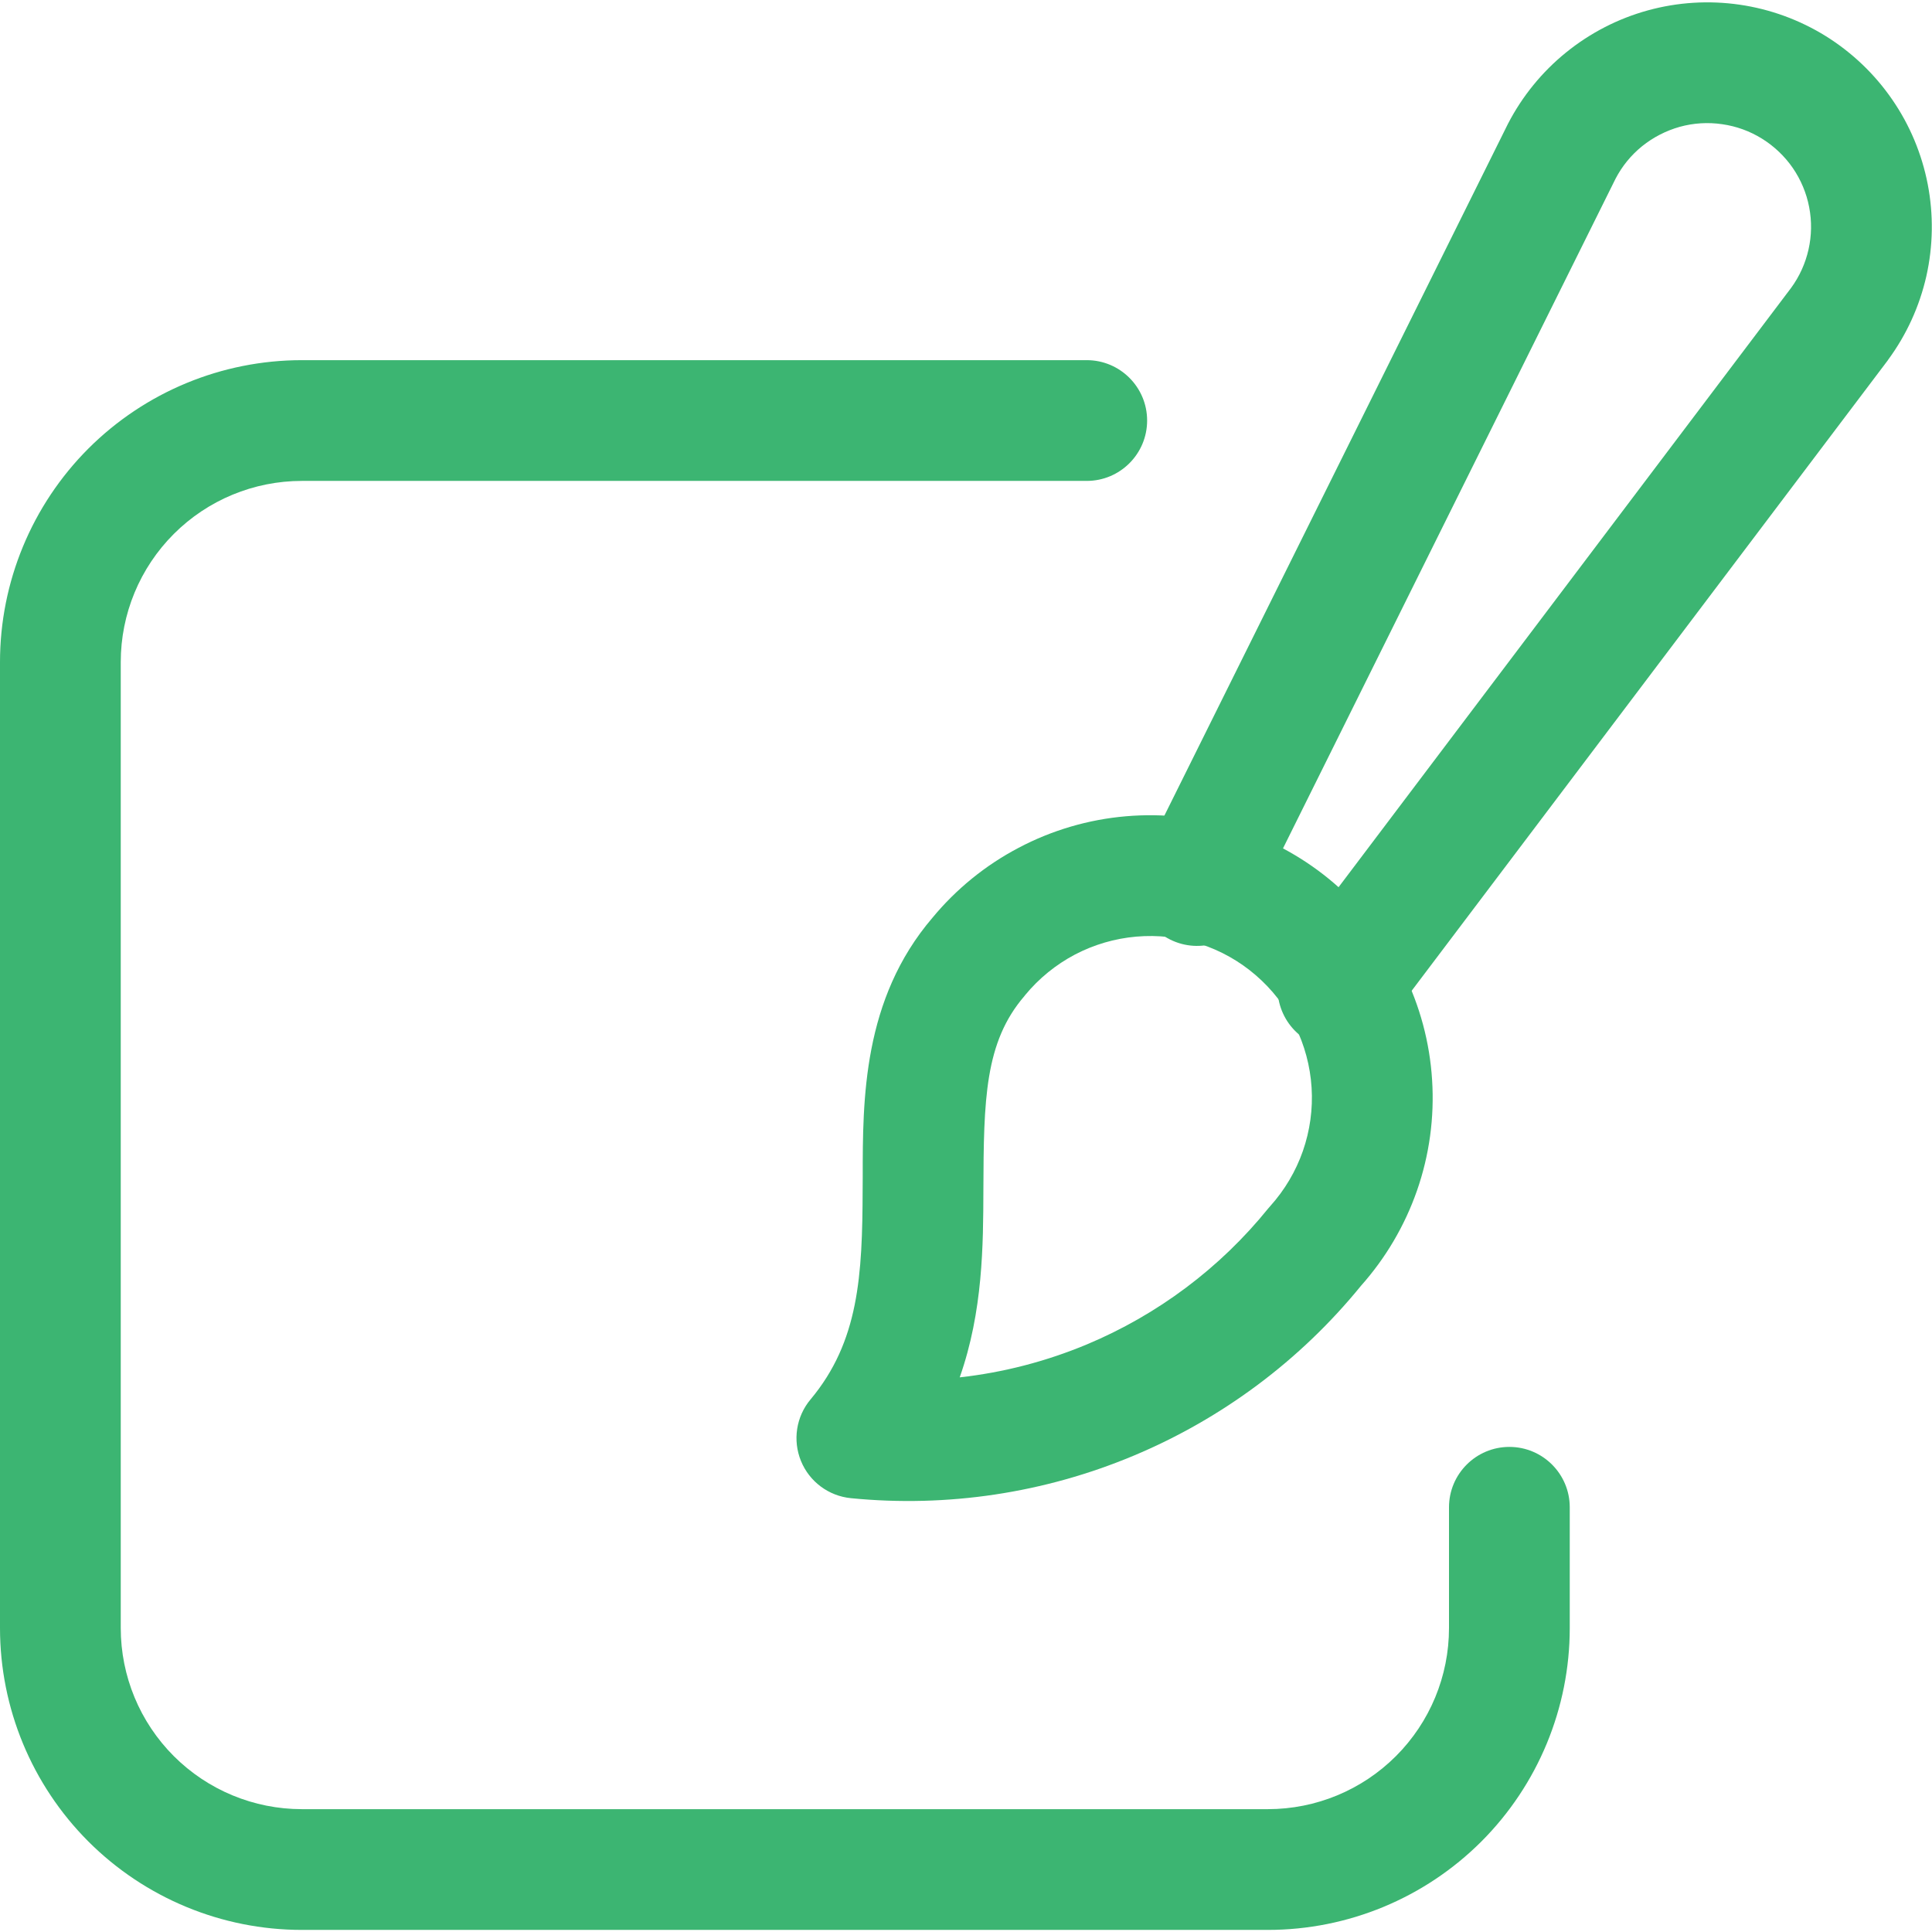 <svg width="24" height="24" viewBox="0 0 24 24" fill="none" xmlns="http://www.w3.org/2000/svg">
<g clip-path="url(#clip0_614_6393)">
<path fill-rule="evenodd" clip-rule="evenodd" d="M14.906 11.725C14.651 11.642 14.383 11.612 14.116 11.635C13.849 11.658 13.59 11.734 13.353 11.858C13.116 11.983 12.906 12.154 12.736 12.36L12.726 12.373C12.232 12.947 12.22 13.659 12.216 14.78C12.214 15.467 12.211 16.29 11.922 17.11C12.463 17.05 12.995 16.912 13.501 16.701C14.38 16.333 15.155 15.753 15.754 15.012C15.762 15.002 15.771 14.992 15.78 14.982C15.959 14.783 16.097 14.55 16.185 14.298C16.273 14.045 16.31 13.777 16.293 13.51C16.276 13.243 16.206 12.982 16.087 12.742C15.968 12.502 15.802 12.289 15.599 12.114C15.396 11.939 15.161 11.807 14.906 11.725ZM13.987 10.14C14.453 10.1 14.922 10.153 15.367 10.297C15.812 10.441 16.224 10.672 16.578 10.977C16.932 11.283 17.222 11.655 17.43 12.074C17.638 12.493 17.761 12.949 17.79 13.415C17.82 13.882 17.756 14.35 17.602 14.791C17.45 15.226 17.214 15.627 16.908 15.971C16.154 16.898 15.182 17.623 14.08 18.084C12.972 18.548 11.766 18.729 10.571 18.611C10.294 18.584 10.055 18.406 9.95 18.149C9.845 17.892 9.89 17.597 10.069 17.384C10.67 16.665 10.713 15.844 10.716 14.776C10.717 14.725 10.717 14.673 10.717 14.62C10.717 13.658 10.717 12.414 11.583 11.401C11.879 11.043 12.243 10.747 12.655 10.531C13.068 10.313 13.521 10.18 13.987 10.14Z" fill="#3CB572"/>
<path fill-rule="evenodd" clip-rule="evenodd" d="M20.47 0.129C20.84 0.027 21.228 0.003 21.609 0.058C21.989 0.113 22.354 0.246 22.681 0.449C23.007 0.652 23.288 0.92 23.506 1.237C23.724 1.553 23.874 1.912 23.947 2.289C24.02 2.666 24.014 3.055 23.93 3.43C23.845 3.805 23.684 4.158 23.456 4.468L23.451 4.476L17.218 12.729C16.969 13.06 16.499 13.125 16.168 12.876C15.838 12.626 15.772 12.156 16.021 11.825L22.25 3.576C22.354 3.434 22.427 3.272 22.466 3.1C22.505 2.927 22.508 2.748 22.474 2.573C22.441 2.399 22.371 2.233 22.271 2.087C22.17 1.941 22.04 1.817 21.889 1.723C21.738 1.629 21.57 1.568 21.394 1.543C21.218 1.517 21.039 1.528 20.868 1.575C20.697 1.623 20.537 1.705 20.399 1.816C20.262 1.927 20.15 2.064 20.069 2.22L15.543 11.334C15.358 11.705 14.908 11.856 14.537 11.672C14.166 11.488 14.015 11.037 14.199 10.666L18.734 1.535C18.911 1.194 19.156 0.893 19.455 0.651C19.754 0.409 20.099 0.231 20.47 0.129Z" fill="#3CB572"/>
<path fill-rule="evenodd" clip-rule="evenodd" d="M1.098 5.572C1.802 4.869 2.755 4.474 3.75 4.474H13.5C13.914 4.474 14.25 4.81 14.25 5.224C14.25 5.638 13.914 5.974 13.5 5.974H3.75C3.153 5.974 2.581 6.211 2.159 6.633C1.737 7.055 1.5 7.627 1.5 8.224V20.224C1.5 20.821 1.737 21.393 2.159 21.815C2.581 22.237 3.153 22.474 3.75 22.474H15.75C16.347 22.474 16.919 22.237 17.341 21.815C17.763 21.393 18 20.821 18 20.224V18.724C18 18.31 18.336 17.974 18.75 17.974C19.164 17.974 19.5 18.31 19.5 18.724V20.224C19.5 21.219 19.105 22.172 18.402 22.876C17.698 23.579 16.745 23.974 15.75 23.974H3.75C2.755 23.974 1.802 23.579 1.098 22.876C0.395 22.172 0 21.219 0 20.224V8.224C0 7.23 0.395 6.276 1.098 5.572Z" fill="#3CB572"/>
</g>
<defs>
<clipPath id="clip0_614_6393">
<rect width="24" height="24" fill="white"/>
</clipPath>
</defs>
</svg>
